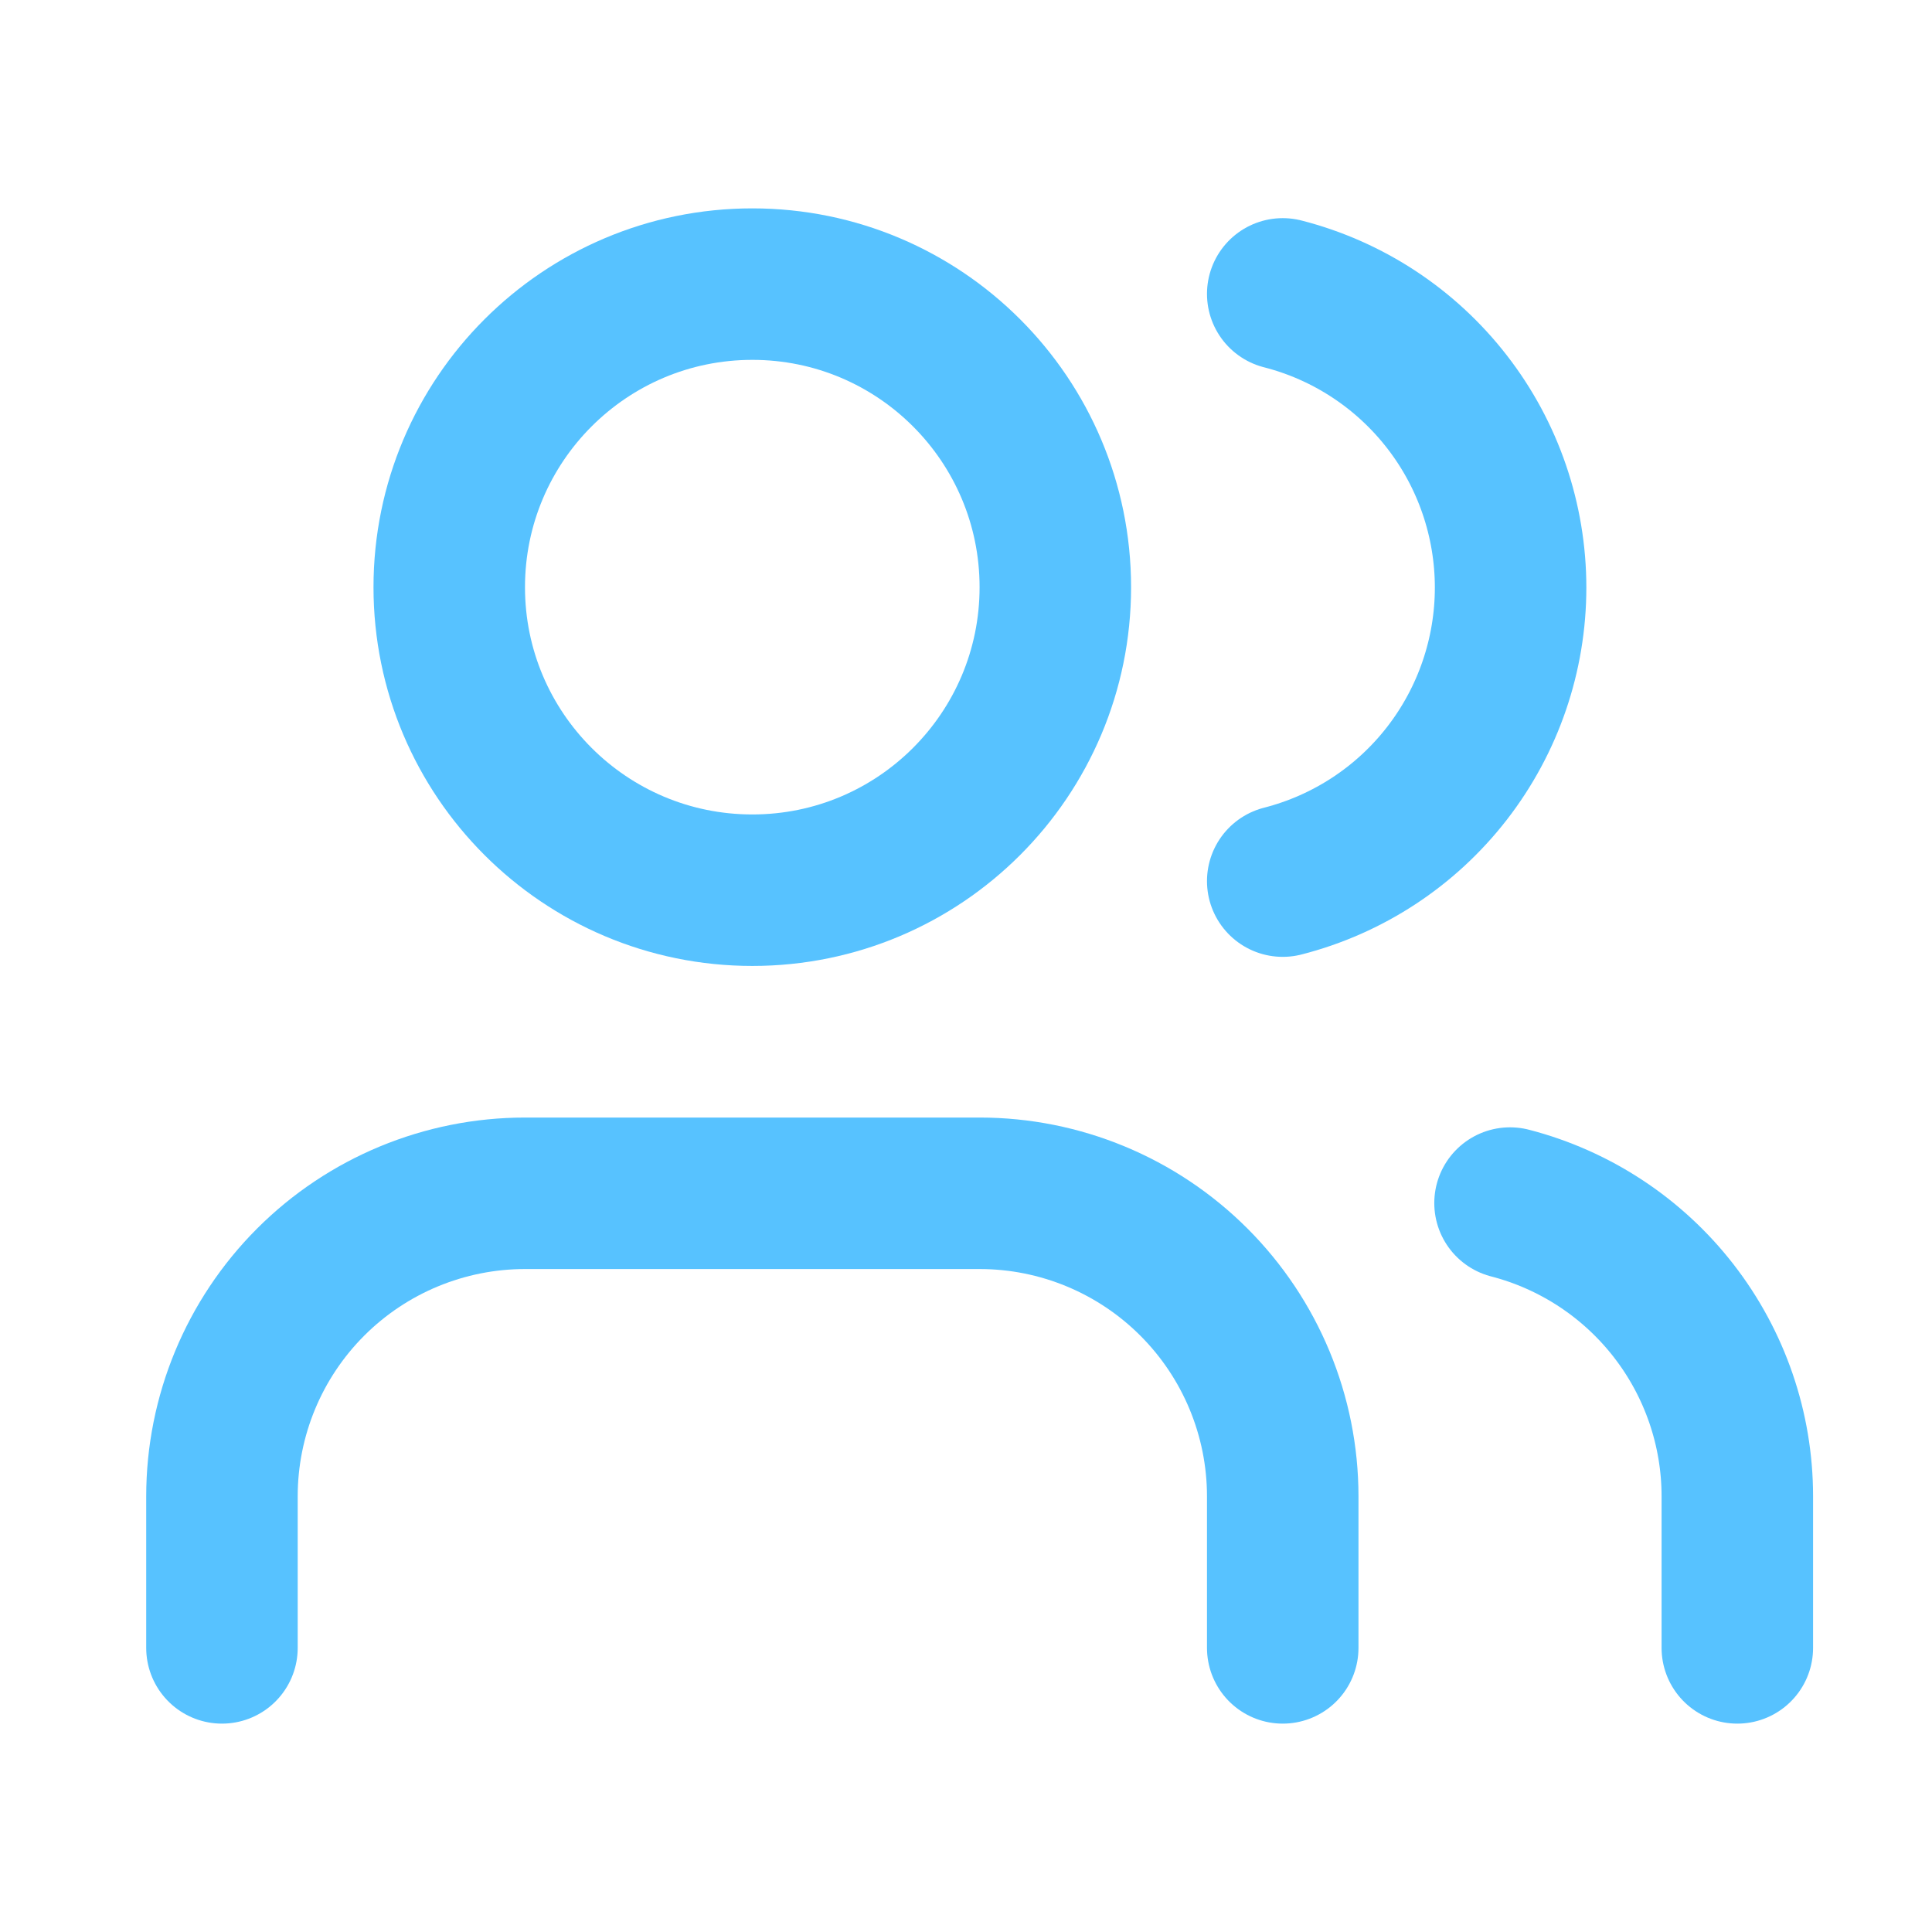 <svg width="16" height="16" viewBox="0 0 17 16" fill="none" xmlns="http://www.w3.org/2000/svg">
<path d="M11.287 14V12.667C11.287 11.959 11.005 11.281 10.505 10.781C10.005 10.281 9.327 10 8.62 10H4.62C3.913 10 3.234 10.281 2.734 10.781C2.234 11.281 1.953 11.959 1.953 12.667V14" stroke="#57C2FF" stroke-width="1.333" stroke-linecap="round" stroke-linejoin="round"/>
<path d="M6.62 7.333C8.093 7.333 9.286 6.139 9.286 4.667C9.286 3.194 8.093 2 6.62 2C5.147 2 3.953 3.194 3.953 4.667C3.953 6.139 5.147 7.333 6.62 7.333Z" stroke="#57C2FF" stroke-width="1.333" stroke-linecap="round" stroke-linejoin="round"/>
<path d="M15.287 14V12.666C15.287 12.076 15.09 11.502 14.728 11.035C14.366 10.568 13.859 10.234 13.287 10.086" stroke="#57C2FF" stroke-width="1.333" stroke-linecap="round" stroke-linejoin="round"/>
<path d="M11.287 2.086C11.861 2.233 12.369 2.567 12.732 3.035C13.095 3.502 13.292 4.078 13.292 4.67C13.292 5.262 13.095 5.837 12.732 6.305C12.369 6.773 11.861 7.106 11.287 7.253" stroke="#57C2FF" stroke-width="1.333" stroke-linecap="round" stroke-linejoin="round"/>
</svg>
